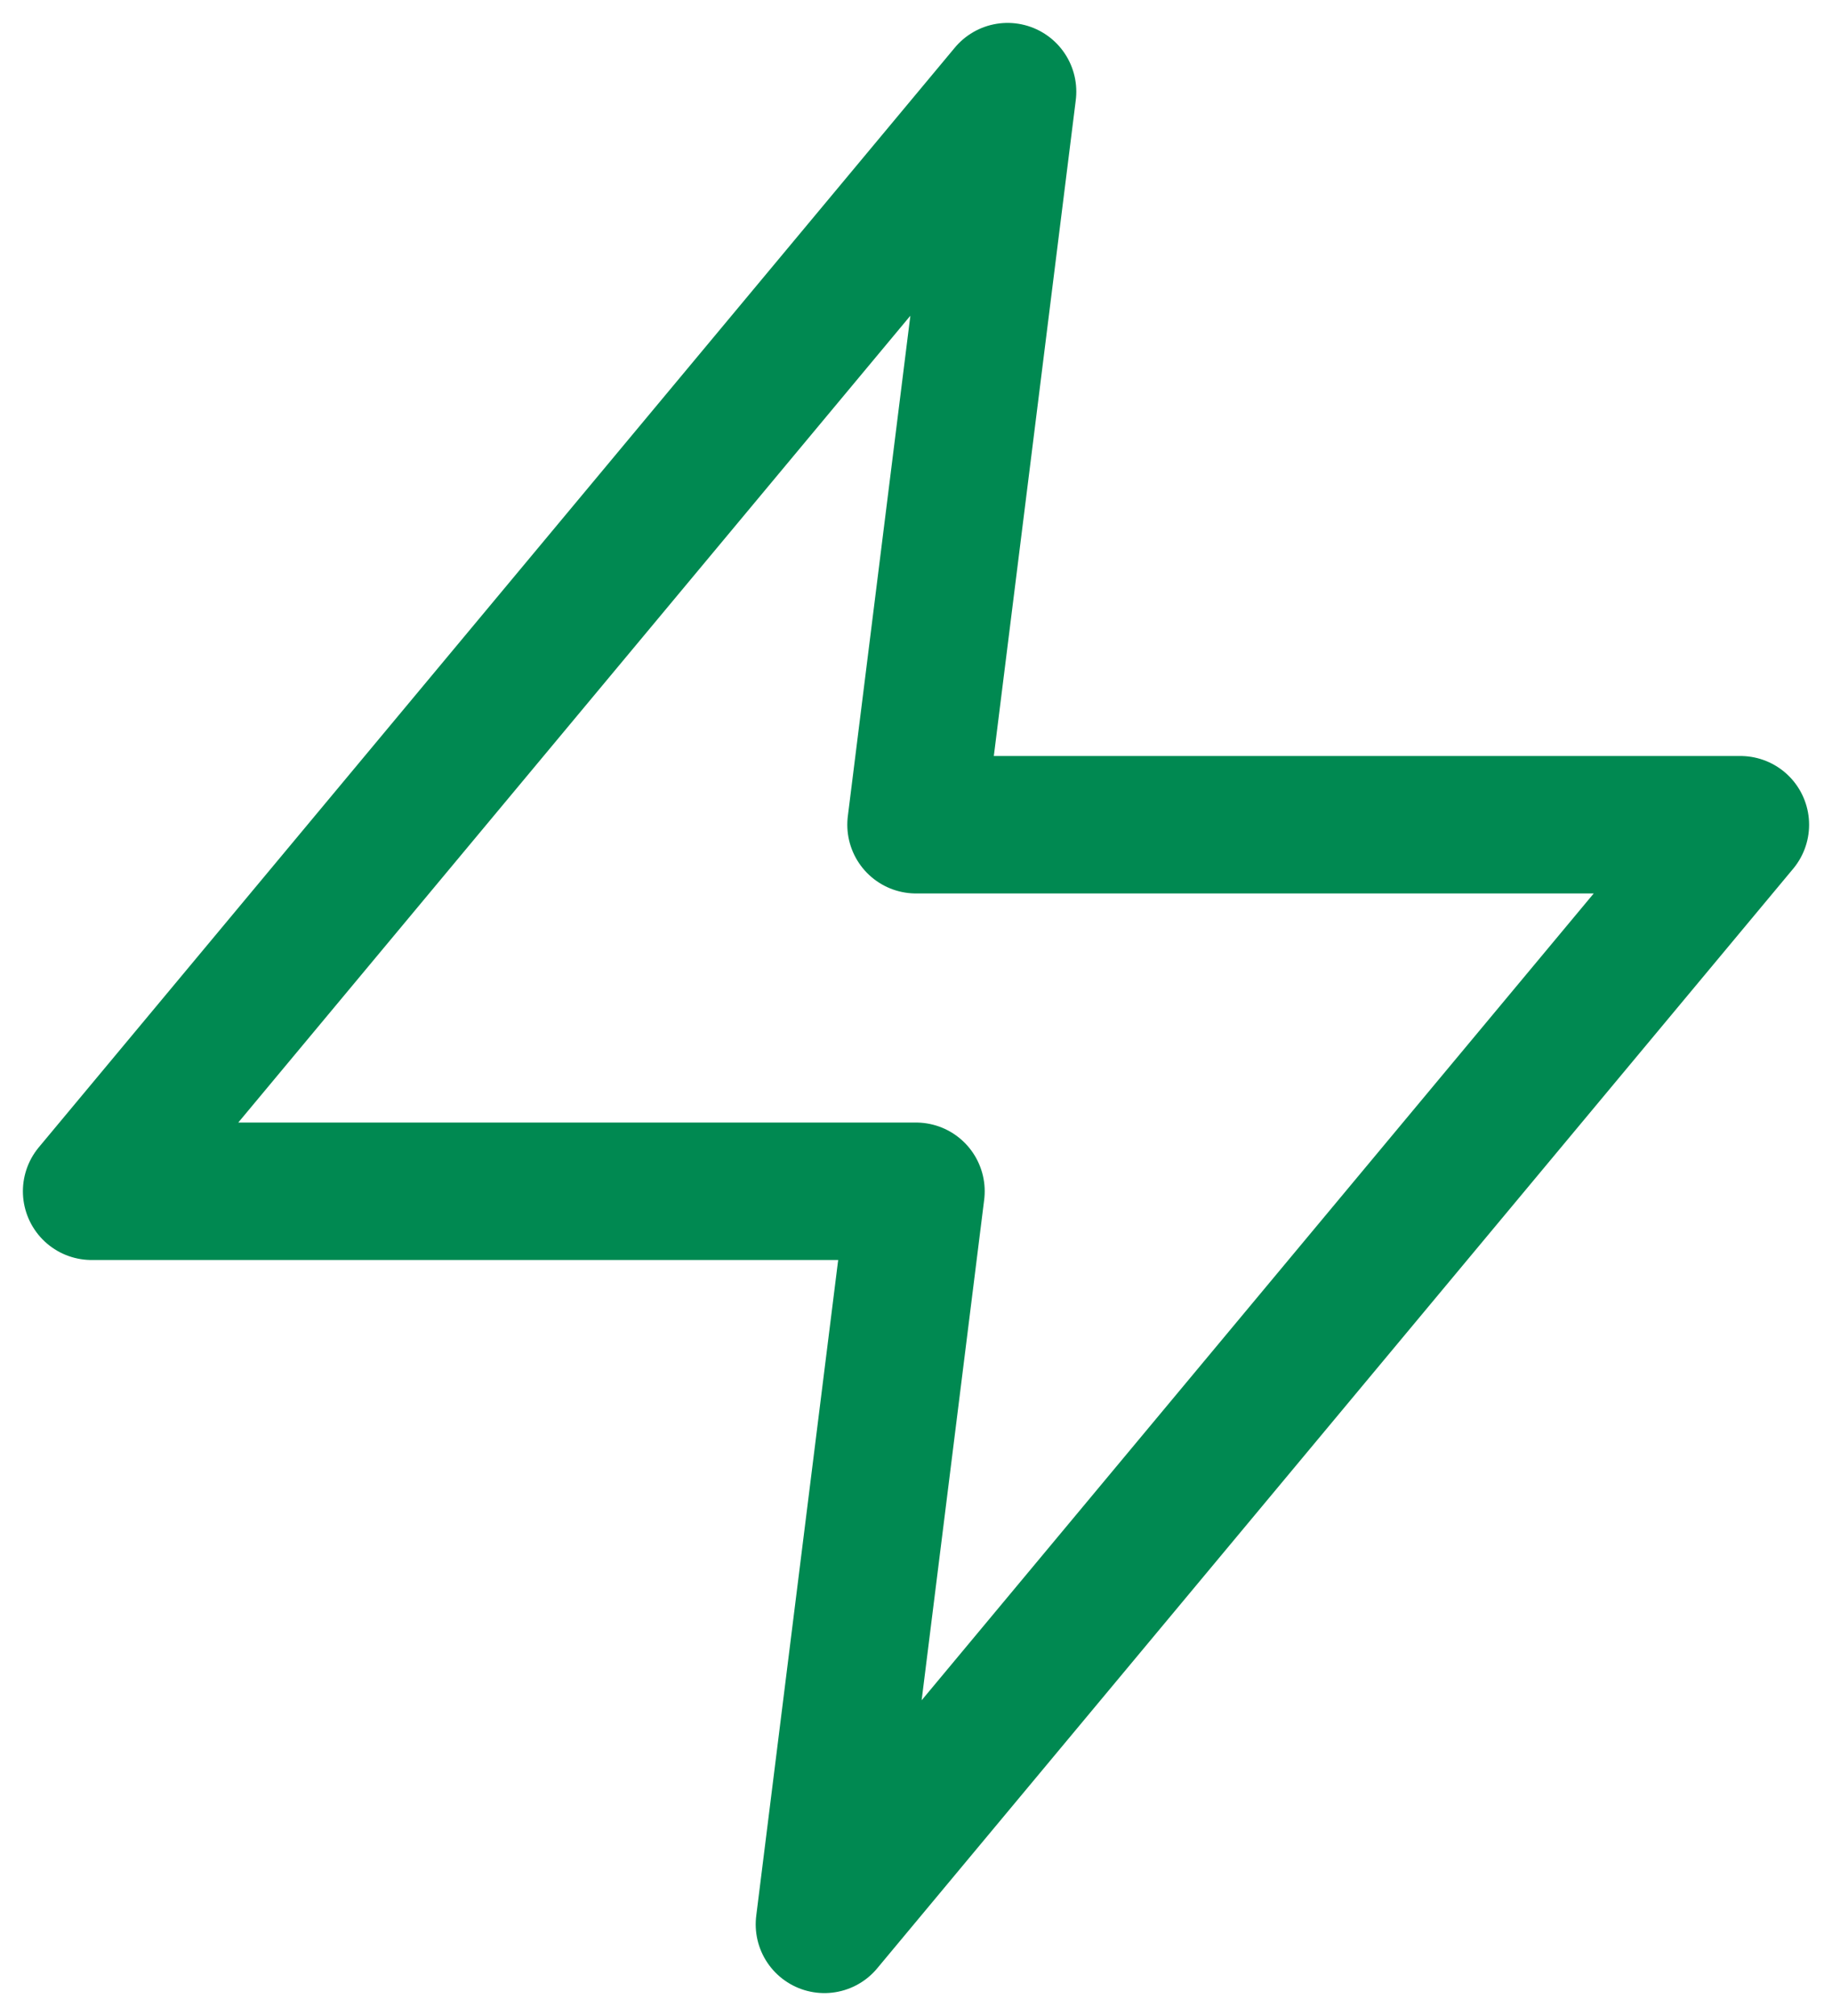 <svg width="40" height="44" viewBox="0 0 40 44" fill="none" xmlns="http://www.w3.org/2000/svg">
<path d="M22 2L2 26H20L18 42L38 18H20L22 2Z" stroke="#008951" stroke-width="3" stroke-linecap="round" stroke-linejoin="round"/>
</svg>
